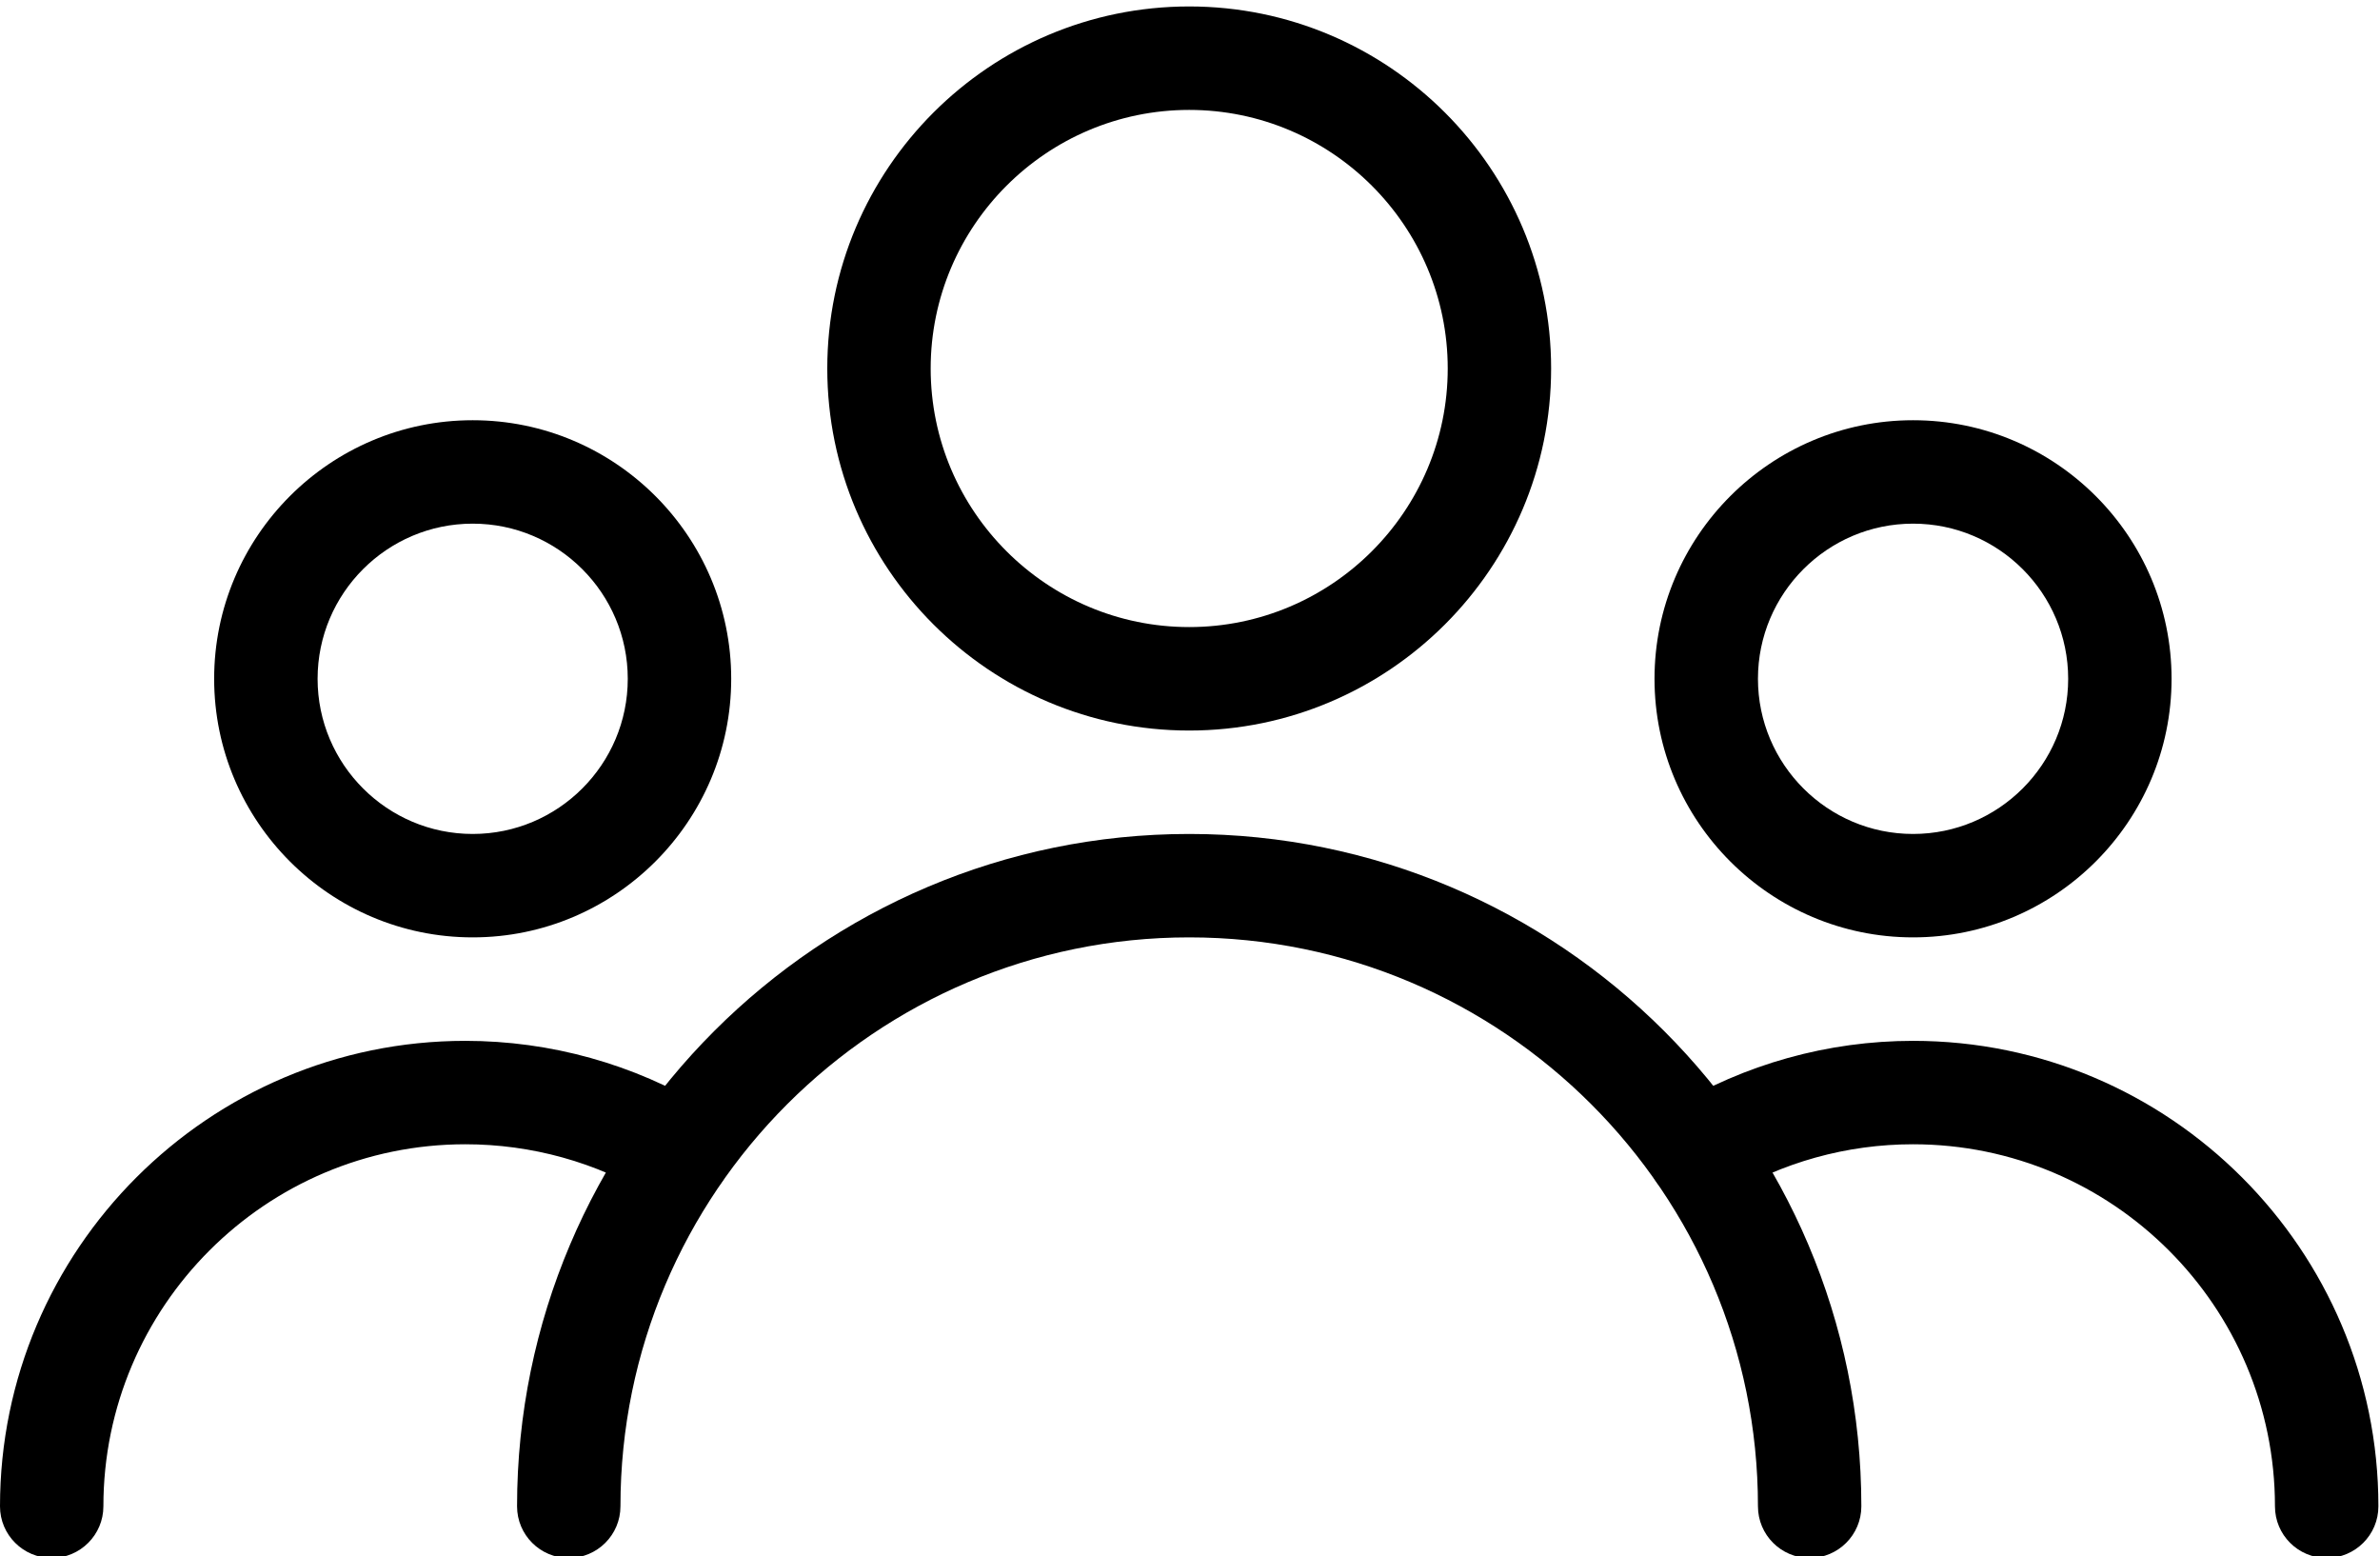 <svg xmlns="http://www.w3.org/2000/svg" viewBox="0 0 491 321" width="491" height="321">
	<style>
		tspan { white-space:pre }
		.shp0 { fill: #000000 } 
	</style>
	<g id="Layer">
		<g id="Layer">
			<path id="Layer" fill-rule="evenodd" class="shp0" d="M320 76C320 117.17 286.51 150.67 245.33 150.67C204.16 150.67 170.67 117.17 170.67 76C170.67 34.83 204.16 1.33 245.33 1.33C286.51 1.33 320 34.83 320 76ZM298.67 76C298.67 46.6 274.73 22.67 245.33 22.67C215.94 22.67 192 46.6 192 76C192 105.4 215.94 129.33 245.33 129.33C274.73 129.33 298.67 105.4 298.67 76Z" />
		</g>
	</g>
	<g id="Layer">
		<g id="Layer">
			<path id="Layer" fill-rule="evenodd" class="shp0" d="M448 140C448 169.4 424.06 193.33 394.67 193.33C365.27 193.33 341.33 169.4 341.33 140C341.33 110.6 365.27 86.67 394.67 86.67C424.06 86.67 448 110.6 448 140ZM426.67 140C426.67 122.36 412.31 108 394.67 108C377.02 108 362.67 122.36 362.67 140C362.67 157.64 377.02 172 394.67 172C412.31 172 426.67 157.64 426.67 140Z" />
		</g>
	</g>
	<g id="Layer">
		<g id="Layer">
			<path id="Layer" fill-rule="evenodd" class="shp0" d="M150.85 140C150.85 169.4 126.91 193.33 97.52 193.33C68.12 193.33 44.18 169.4 44.18 140C44.18 110.6 68.1 86.67 97.52 86.67C126.93 86.67 150.85 110.6 150.85 140ZM129.51 140C129.51 122.36 115.16 108 97.52 108C79.87 108 65.52 122.36 65.52 140C65.52 157.64 79.87 172 97.52 172C115.16 172 129.51 157.64 129.51 140Z" />
		</g>
	</g>
	<g id="Layer">
		<g id="Layer">
			<path id="Layer" class="shp0" d="M245.33 172C168.87 172 106.67 234.21 106.67 310.67C106.67 316.56 111.44 321.33 117.33 321.33C123.22 321.33 128 316.56 128 310.67C128 245.96 180.63 193.33 245.33 193.33C310.04 193.33 362.67 245.96 362.67 310.67C362.67 316.55 367.44 321.33 373.33 321.33C379.22 321.33 384 316.55 384 310.67C384 234.21 321.79 172 245.33 172Z" />
		</g>
	</g>
	<g id="Layer">
		<g id="Layer">
			<path id="Layer" class="shp0" d="M394.67 214.67C377.11 214.67 359.91 219.47 344.94 228.53C339.93 231.61 338.3 238.15 341.35 243.19C344.45 248.23 350.98 249.82 356.01 246.77C367.64 239.71 380.99 236 394.67 236C435.84 236 469.33 269.49 469.33 310.67C469.33 316.56 474.11 321.33 480 321.33C485.89 321.33 490.67 316.56 490.67 310.67C490.67 257.74 447.6 214.67 394.67 214.67Z" />
		</g>
	</g>
	<g id="Layer">
		<g id="Layer">
			<path id="Layer" class="shp0" d="M145.71 228.51C130.75 219.47 113.56 214.67 96 214.67C43.07 214.67 0 257.74 0 310.67C0 316.55 4.78 321.33 10.67 321.33C16.55 321.33 21.33 316.55 21.33 310.67C21.33 269.49 54.83 236 96 236C109.67 236 123.03 239.71 134.63 246.75C139.65 249.8 146.22 248.2 149.29 243.17C152.36 238.13 150.74 231.58 145.71 228.51Z" />
		</g>
	</g>
	<g id="Layer">
	</g>
	<g id="Layer">
	</g>
	<g id="Layer">
	</g>
	<g id="Layer">
	</g>
	<g id="Layer">
	</g>
	<g id="Layer">
	</g>
	<g id="Layer">
	</g>
	<g id="Layer">
	</g>
	<g id="Layer">
	</g>
	<g id="Layer">
	</g>
	<g id="Layer">
	</g>
	<g id="Layer">
	</g>
	<g id="Layer">
	</g>
	<g id="Layer">
	</g>
	<g id="Layer">
	</g>
</svg>